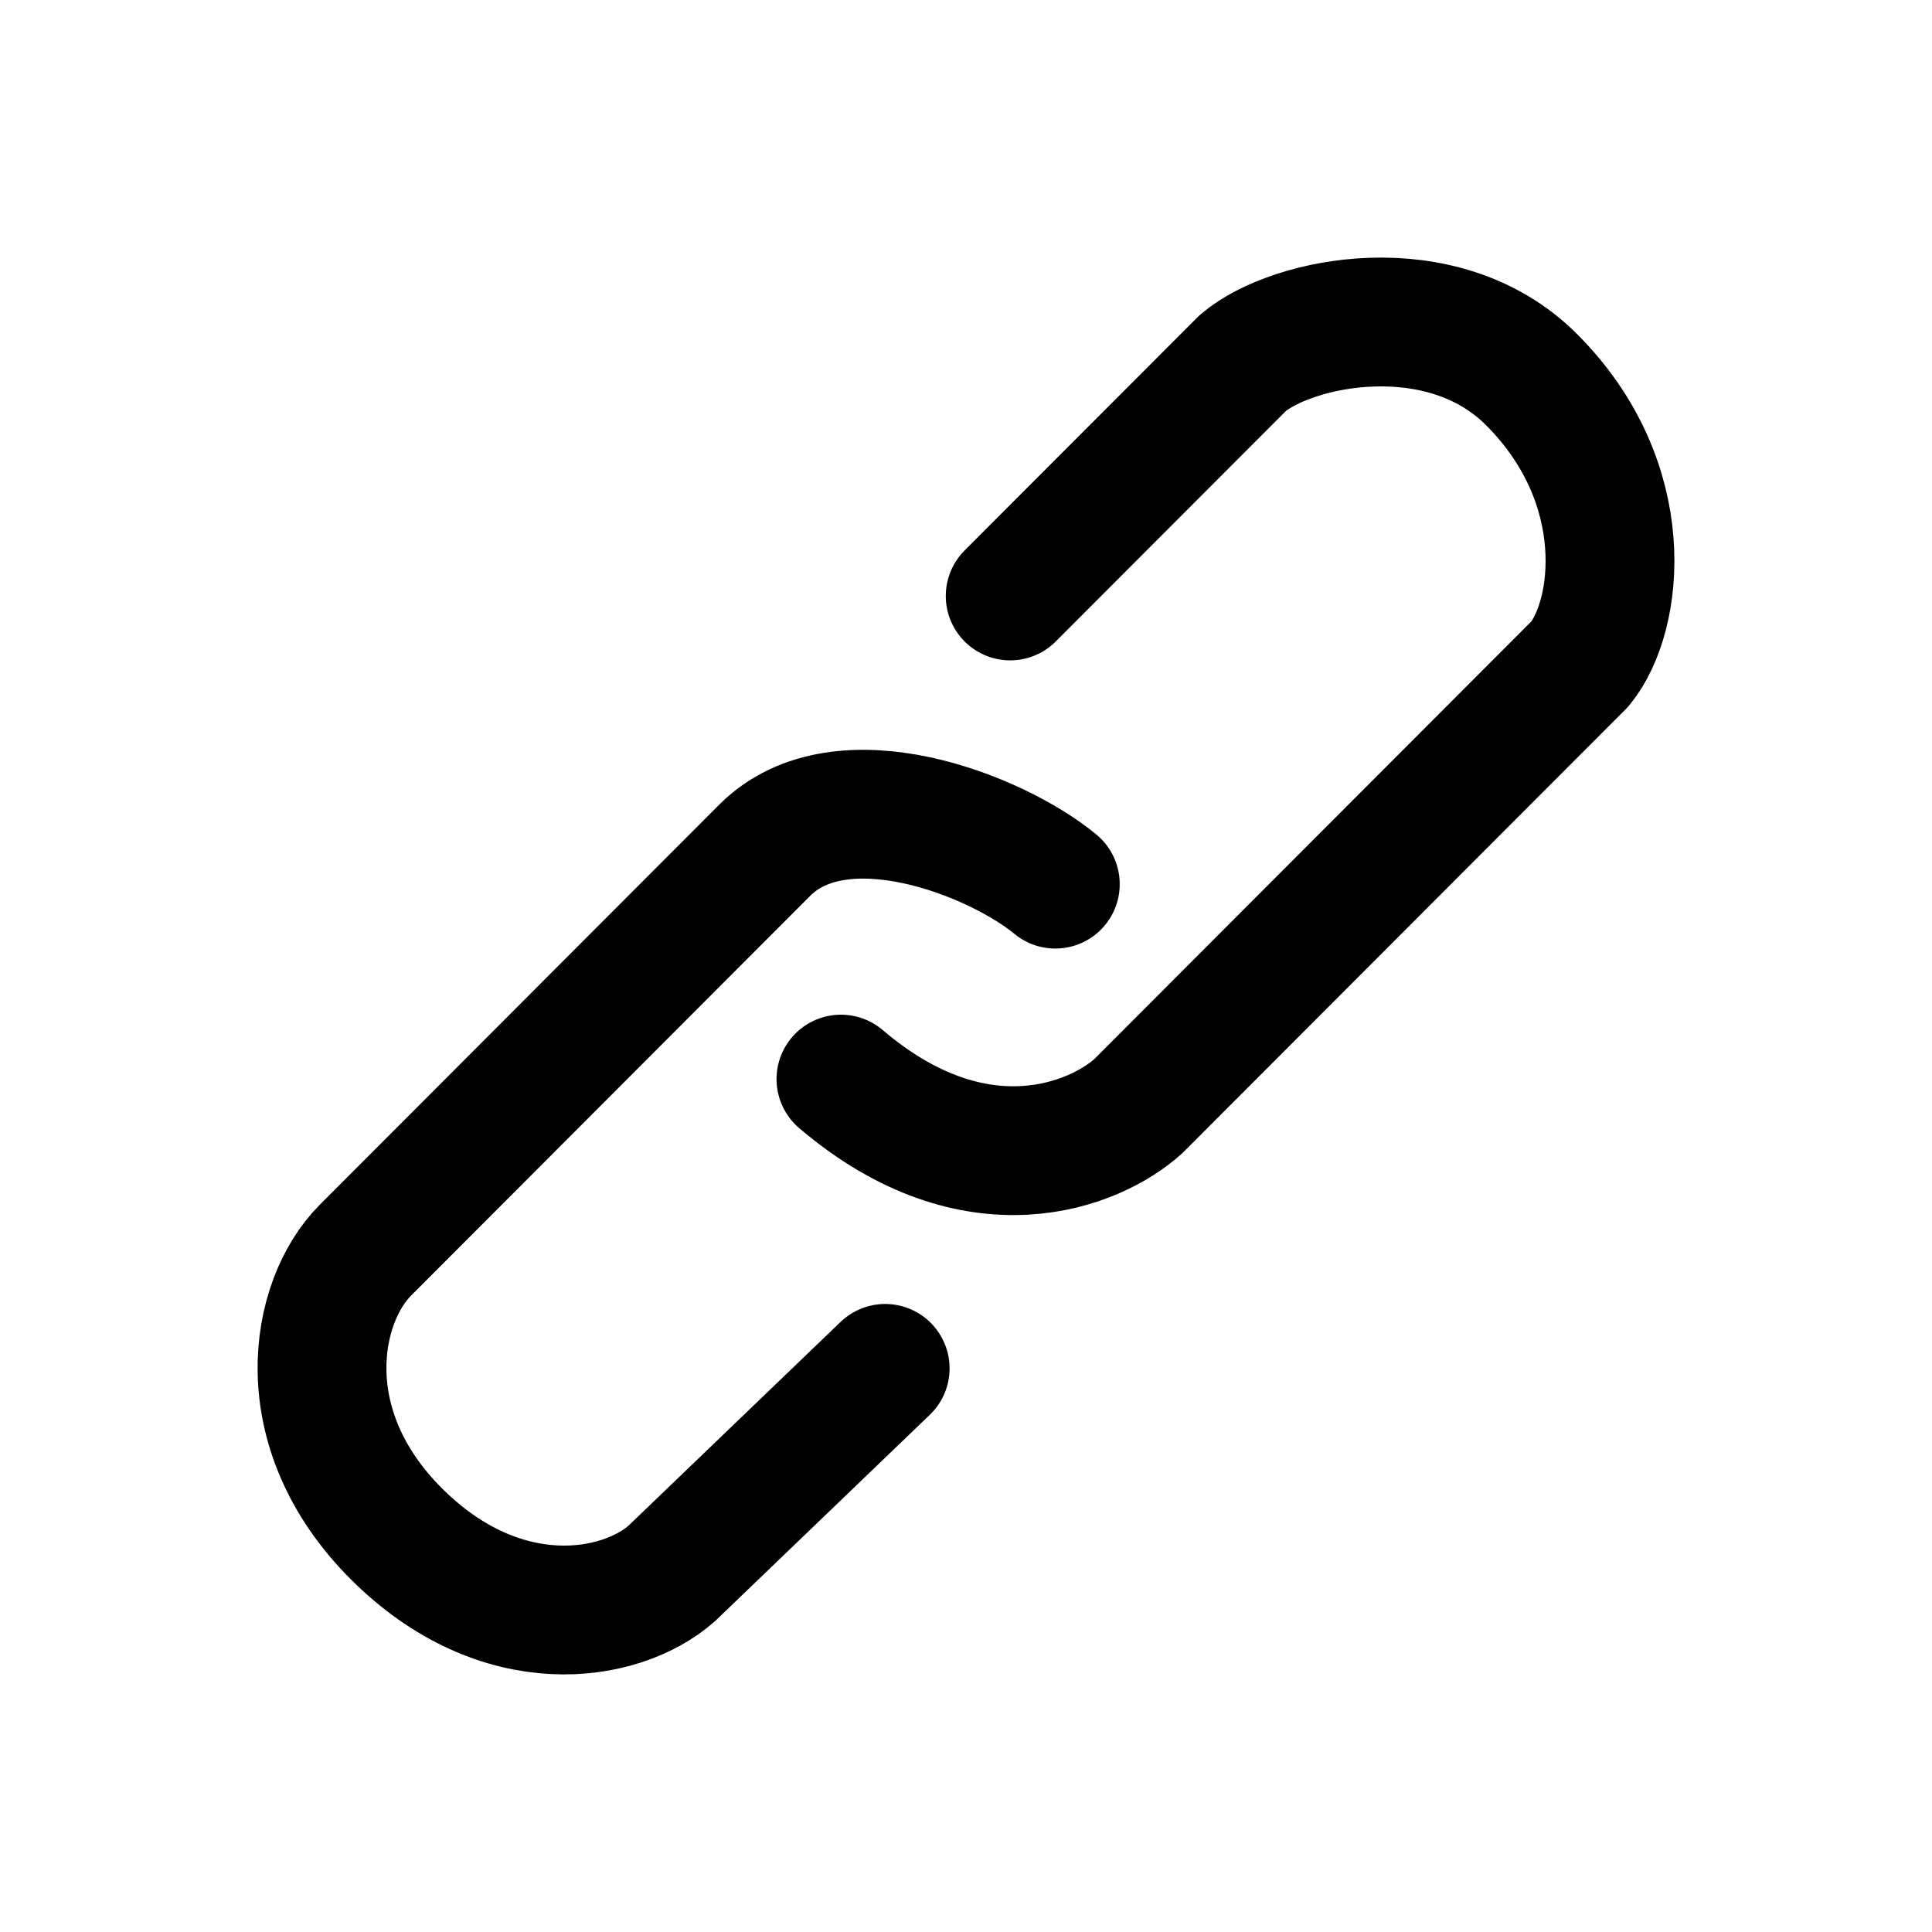 <svg width="30" height="30" viewBox="0 0 30 30" fill="none" xmlns="http://www.w3.org/2000/svg">
    <path d="M15.686 9.254L19.3 5.635C20.063 4.987 22.398 4.508 23.783 5.896C25.388 7.503 25.143 9.56 24.535 10.307L17.679 17.173C17.015 17.779 15.16 18.546 13.058 16.756M16.387 13.729C15.467 12.968 13.058 12.018 11.875 13.202C10.473 14.606 7.159 17.926 5.677 19.41C4.873 20.213 4.52 22.179 6.149 23.811C7.779 25.443 9.638 25.132 10.43 24.433L13.745 21.248" stroke="black" stroke-width="2" stroke-linecap="round" stroke-linejoin="round"/>
</svg>
